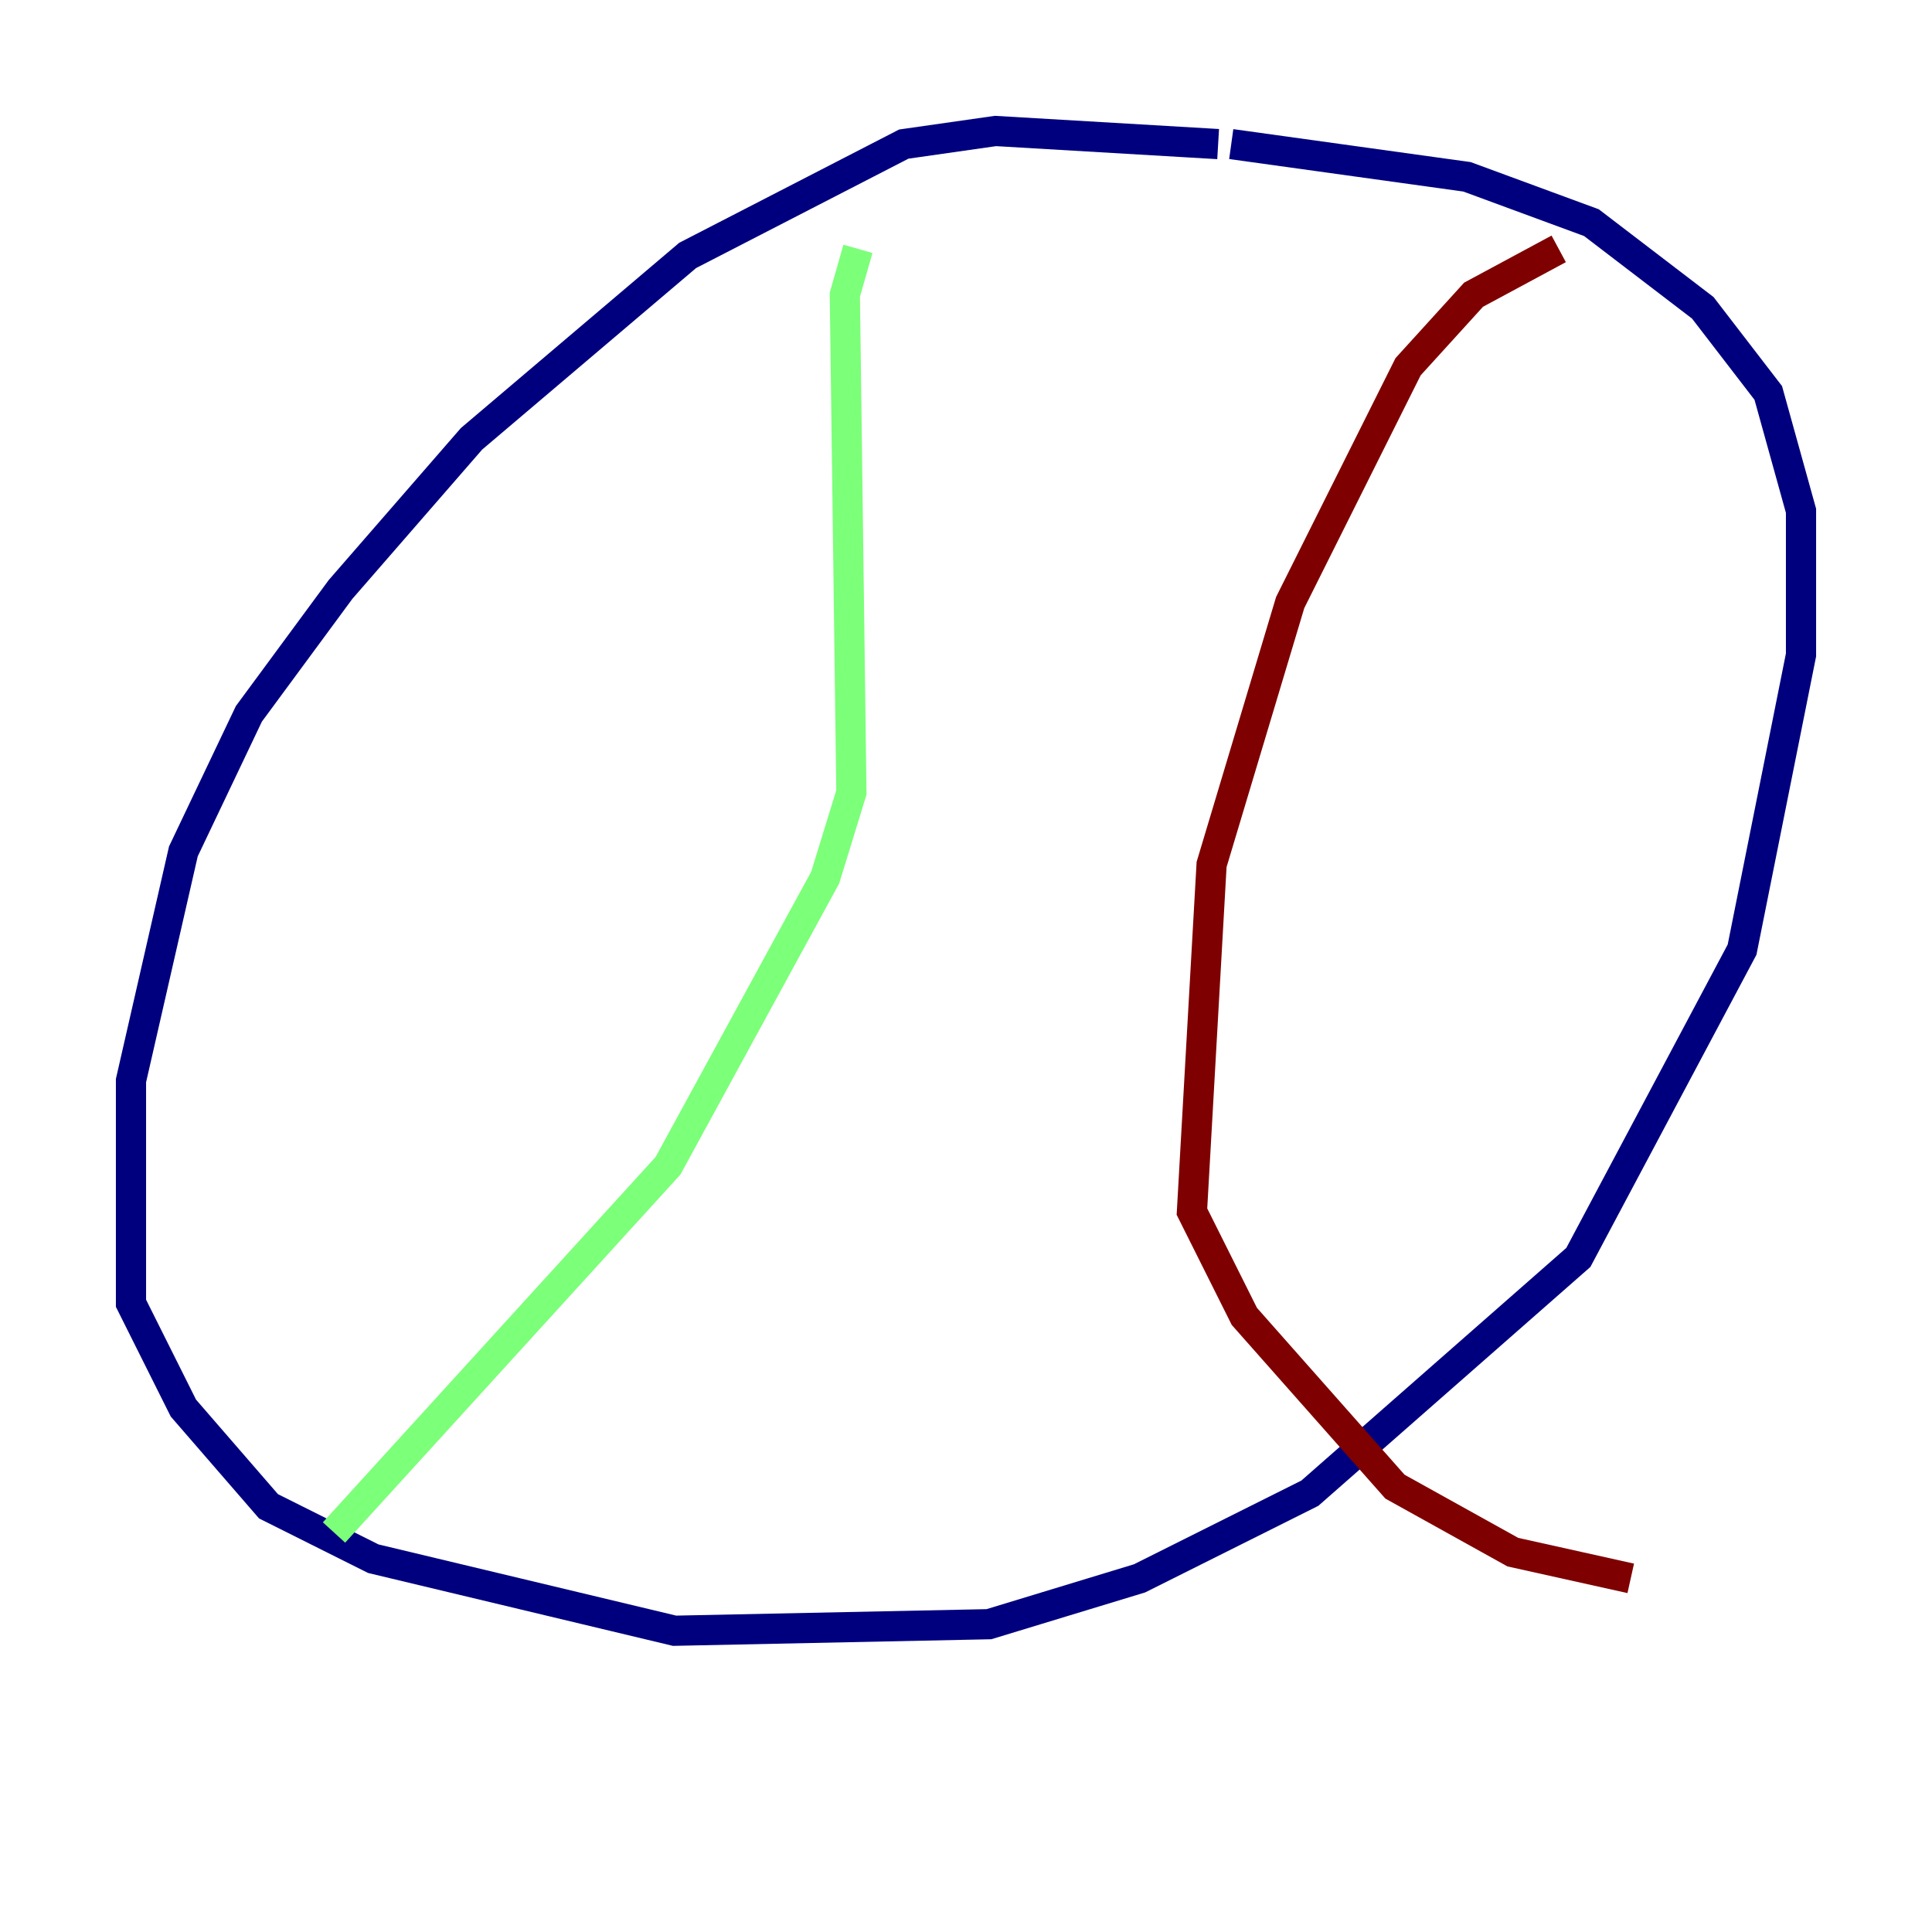 <?xml version="1.0" encoding="utf-8" ?>
<svg baseProfile="tiny" height="128" version="1.2" viewBox="0,0,128,128" width="128" xmlns="http://www.w3.org/2000/svg" xmlns:ev="http://www.w3.org/2001/xml-events" xmlns:xlink="http://www.w3.org/1999/xlink"><defs /><polyline fill="none" points="80.705,9.546 65.953,8.678 59.878,9.546 45.559,16.922 31.241,29.071 22.563,39.051 16.488,47.295 12.149,56.407 8.678,71.593 8.678,86.346 12.149,93.288 17.79,99.797 24.732,103.268 44.691,108.041 65.519,107.607 75.498,104.57 86.78,98.929 104.57,83.308 115.417,62.915 119.322,43.39 119.322,33.844 117.153,26.034 112.814,20.393 105.437,14.752 97.193,11.715 81.573,9.546" stroke="#00007f" stroke-width="2" /><polyline fill="none" points="56.841,16.488 55.973,19.525 56.407,52.502 54.671,58.142 44.258,77.234 22.129,101.532" stroke="#7cff79" stroke-width="2" /><polyline fill="none" points="103.268,16.488 97.627,19.525 93.288,24.298 85.478,39.919 80.271,57.275 78.969,80.271 82.441,87.214 92.42,98.495 100.231,102.834 108.041,104.57" stroke="#7f0000" stroke-width="2" /></svg>